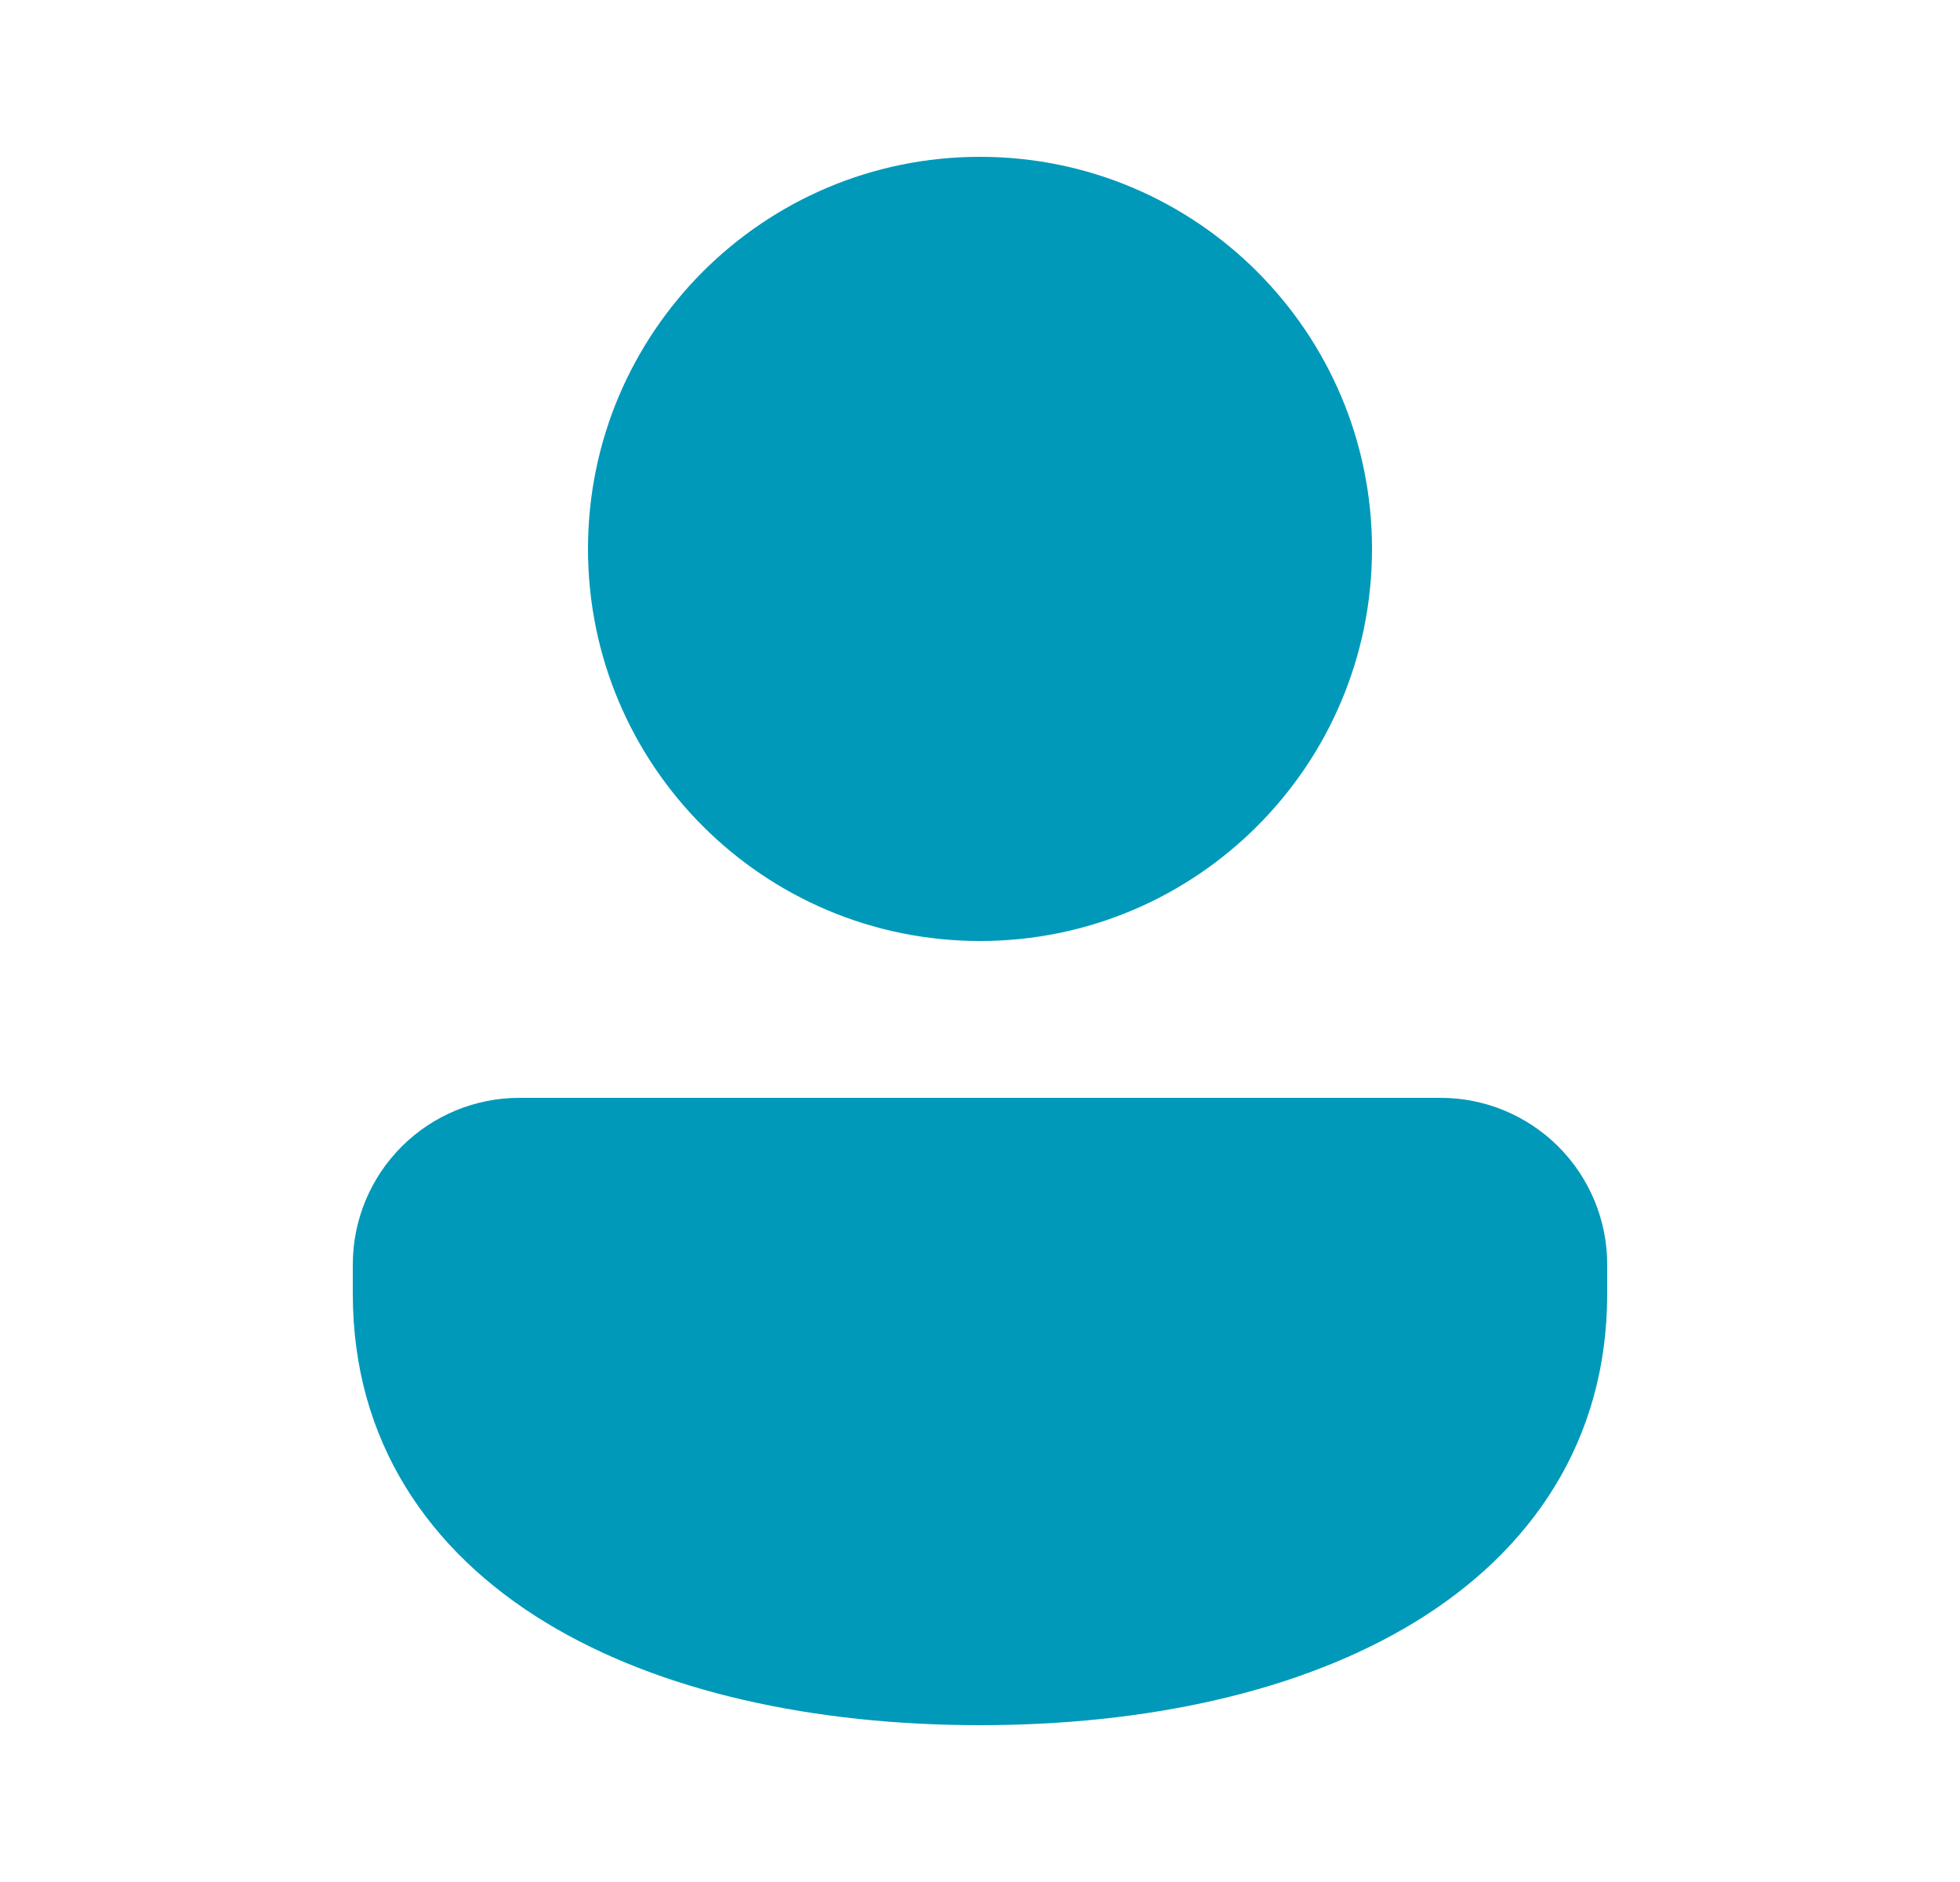 <svg width="25" height="24" viewBox="0 0 25 24" fill="none" xmlns="http://www.w3.org/2000/svg">
<path d="M12.5 2C9.739 2 7.5 4.239 7.5 7C7.5 9.761 9.739 12 12.5 12C15.261 12 17.5 9.761 17.5 7C17.5 4.239 15.261 2 12.5 2ZM6.625 14C6.061 14 5.521 14.224 5.123 14.622C4.724 15.021 4.5 15.561 4.5 16.125V16.5C4.5 18.378 5.471 19.784 6.96 20.69C8.425 21.581 10.393 22 12.5 22C14.607 22 16.575 21.581 18.04 20.69C19.529 19.784 20.5 18.378 20.5 16.5V16.125C20.5 15.561 20.276 15.021 19.877 14.622C19.479 14.224 18.939 14 18.375 14H6.625Z" fill="#0099B9"/>
</svg>
